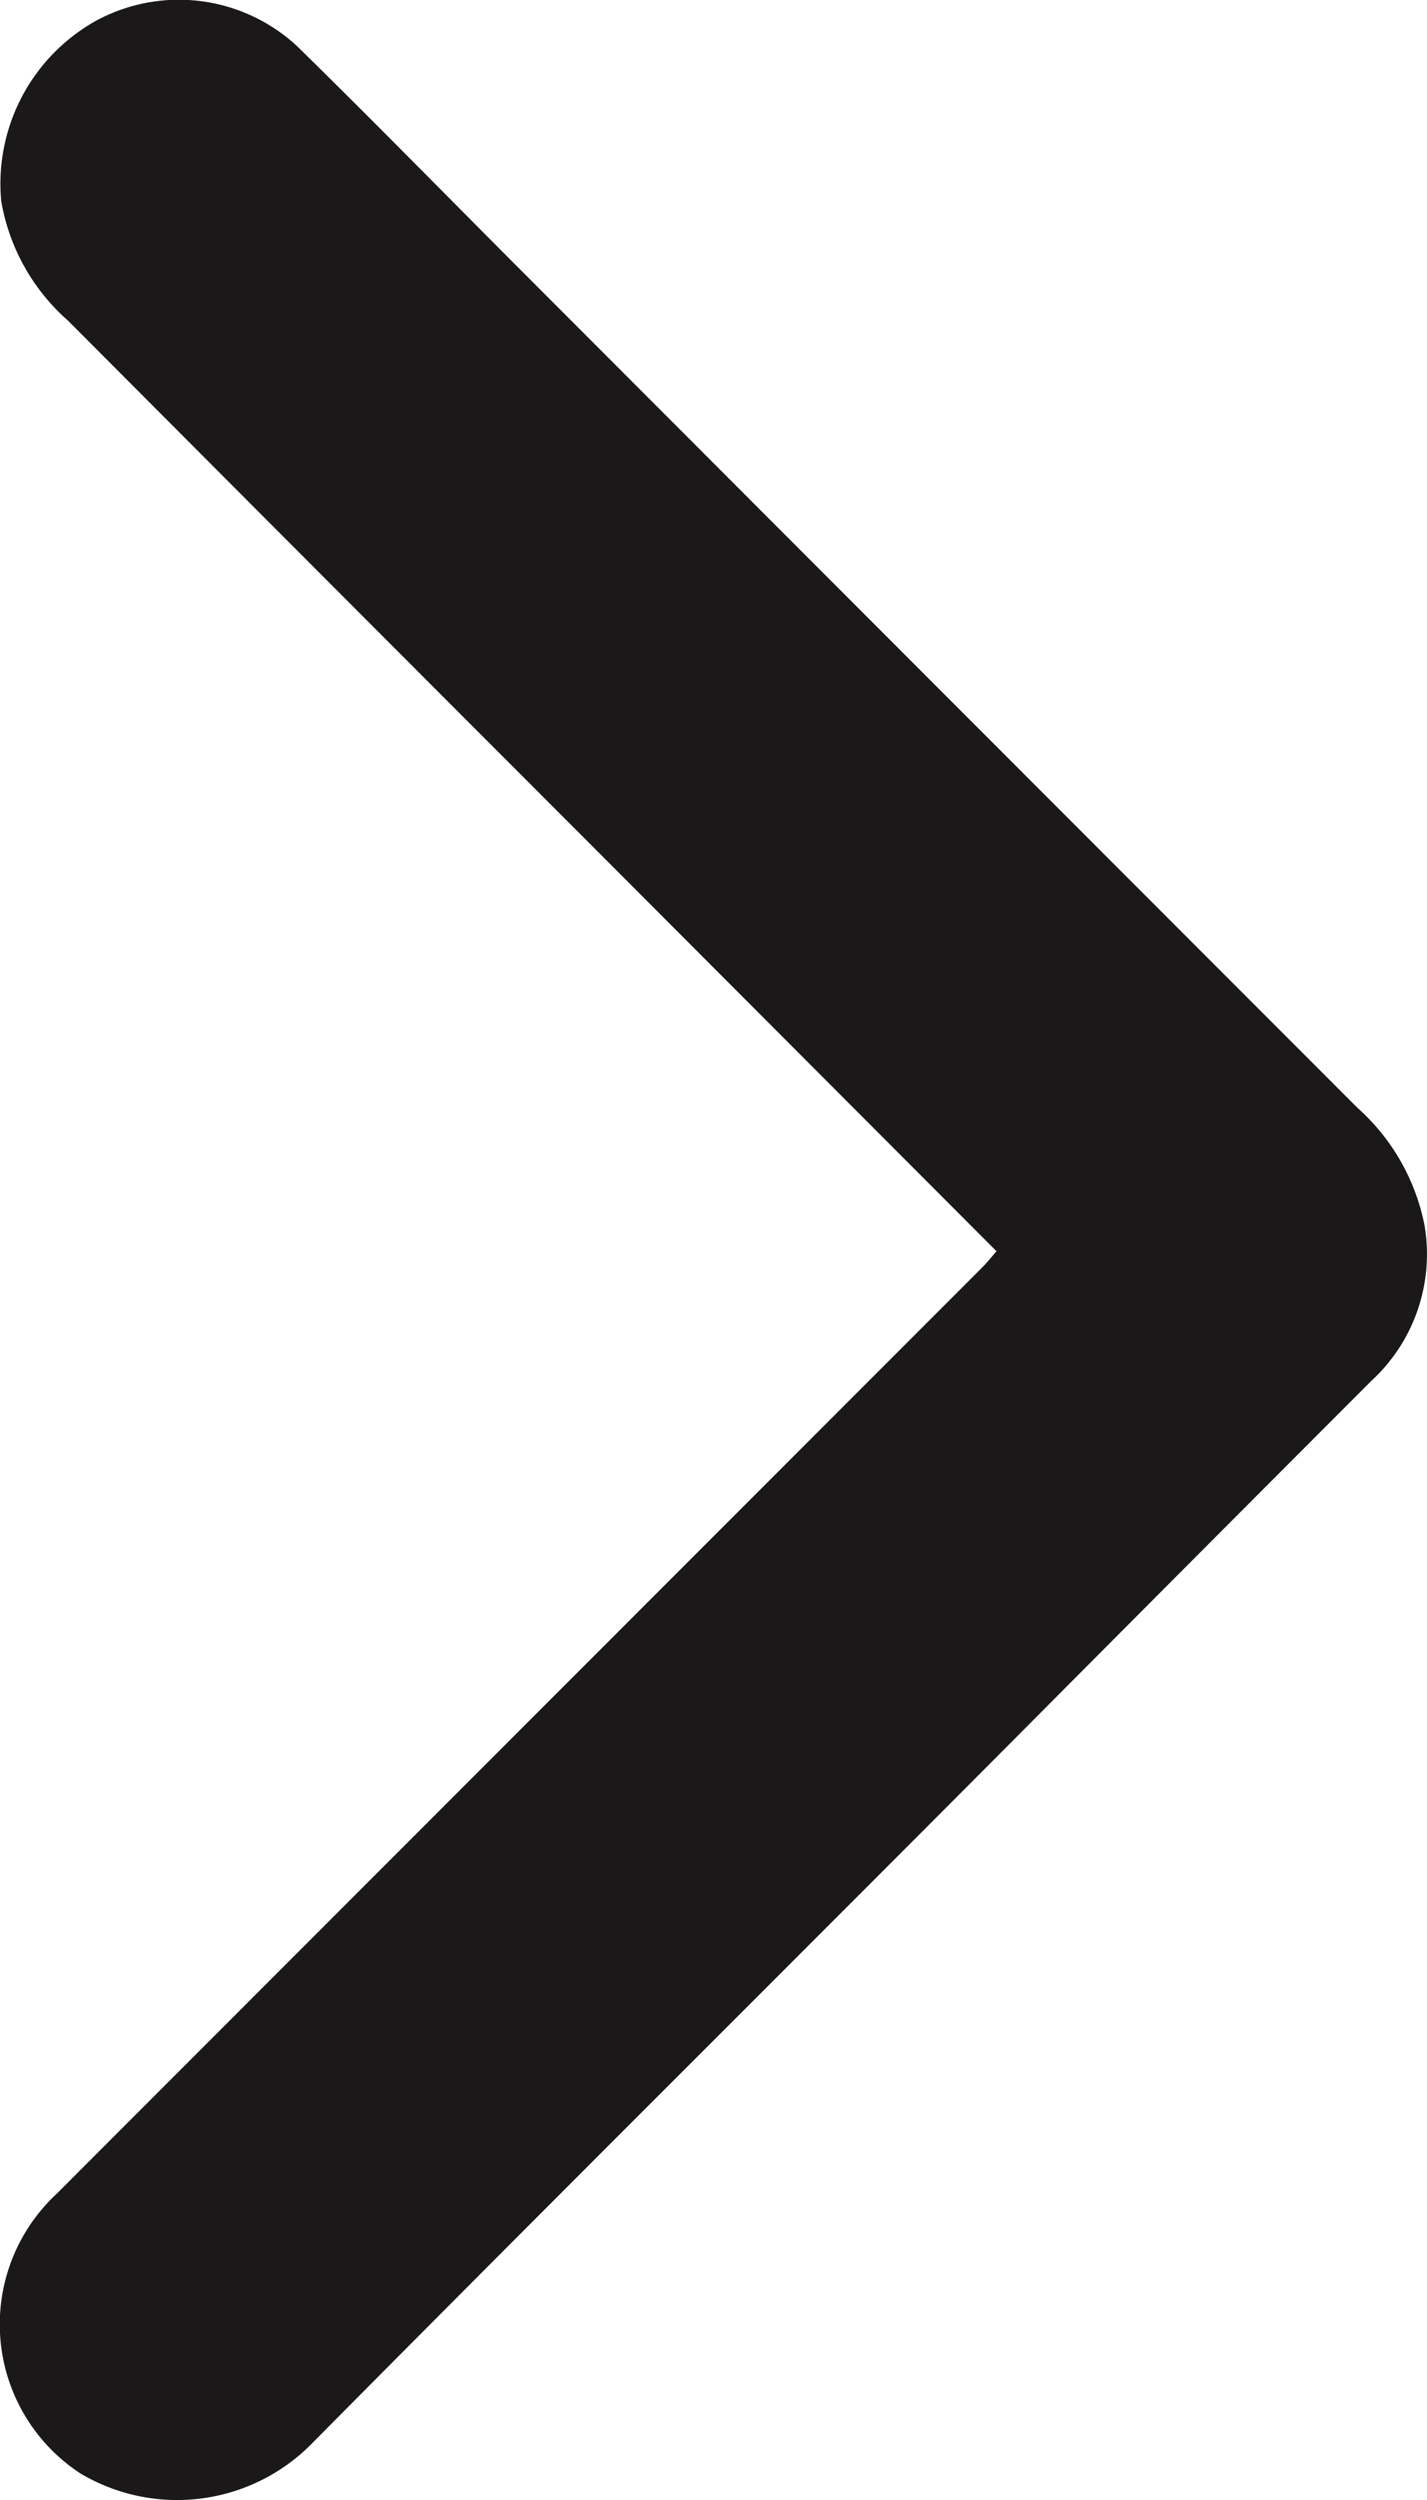 <svg id="Group_81813" data-name="Group 81813" xmlns="http://www.w3.org/2000/svg" xmlns:xlink="http://www.w3.org/1999/xlink" width="18.662" height="32.676" viewBox="0 0 18.662 32.676">
  <defs>
    <clipPath id="clip-path">
      <rect id="Rectangle_35295" data-name="Rectangle 35295" width="18.662" height="32.676" fill="none"/>
    </clipPath>
  </defs>
  <g id="Group_81812" data-name="Group 81812" transform="translate(0)" clip-path="url(#clip-path)">
    <path id="Path_81622" data-name="Path 81622" d="M13.034,16.355,7.519,10.831Q4.2,7.512.891,4.192A2.679,2.679,0,0,1,.016,2.627,2.439,2.439,0,0,1,1.251.274,2.273,2.273,0,0,1,3.889.607c.951.931,1.883,1.882,2.823,2.824q5.518,5.524,11.04,11.047a2.777,2.777,0,0,1,.878,1.538,2.249,2.249,0,0,1-.7,2.035q-2.339,2.341-4.673,4.687C10.208,25.8,7.144,28.843,4.1,31.914a2.474,2.474,0,0,1-3.049.412,2.328,2.328,0,0,1-.318-3.647l3.655-3.656,8.451-8.452c.063-.063.119-.133.192-.216" transform="translate(0 0)" fill="#1a1818"/>
  </g>
</svg>
